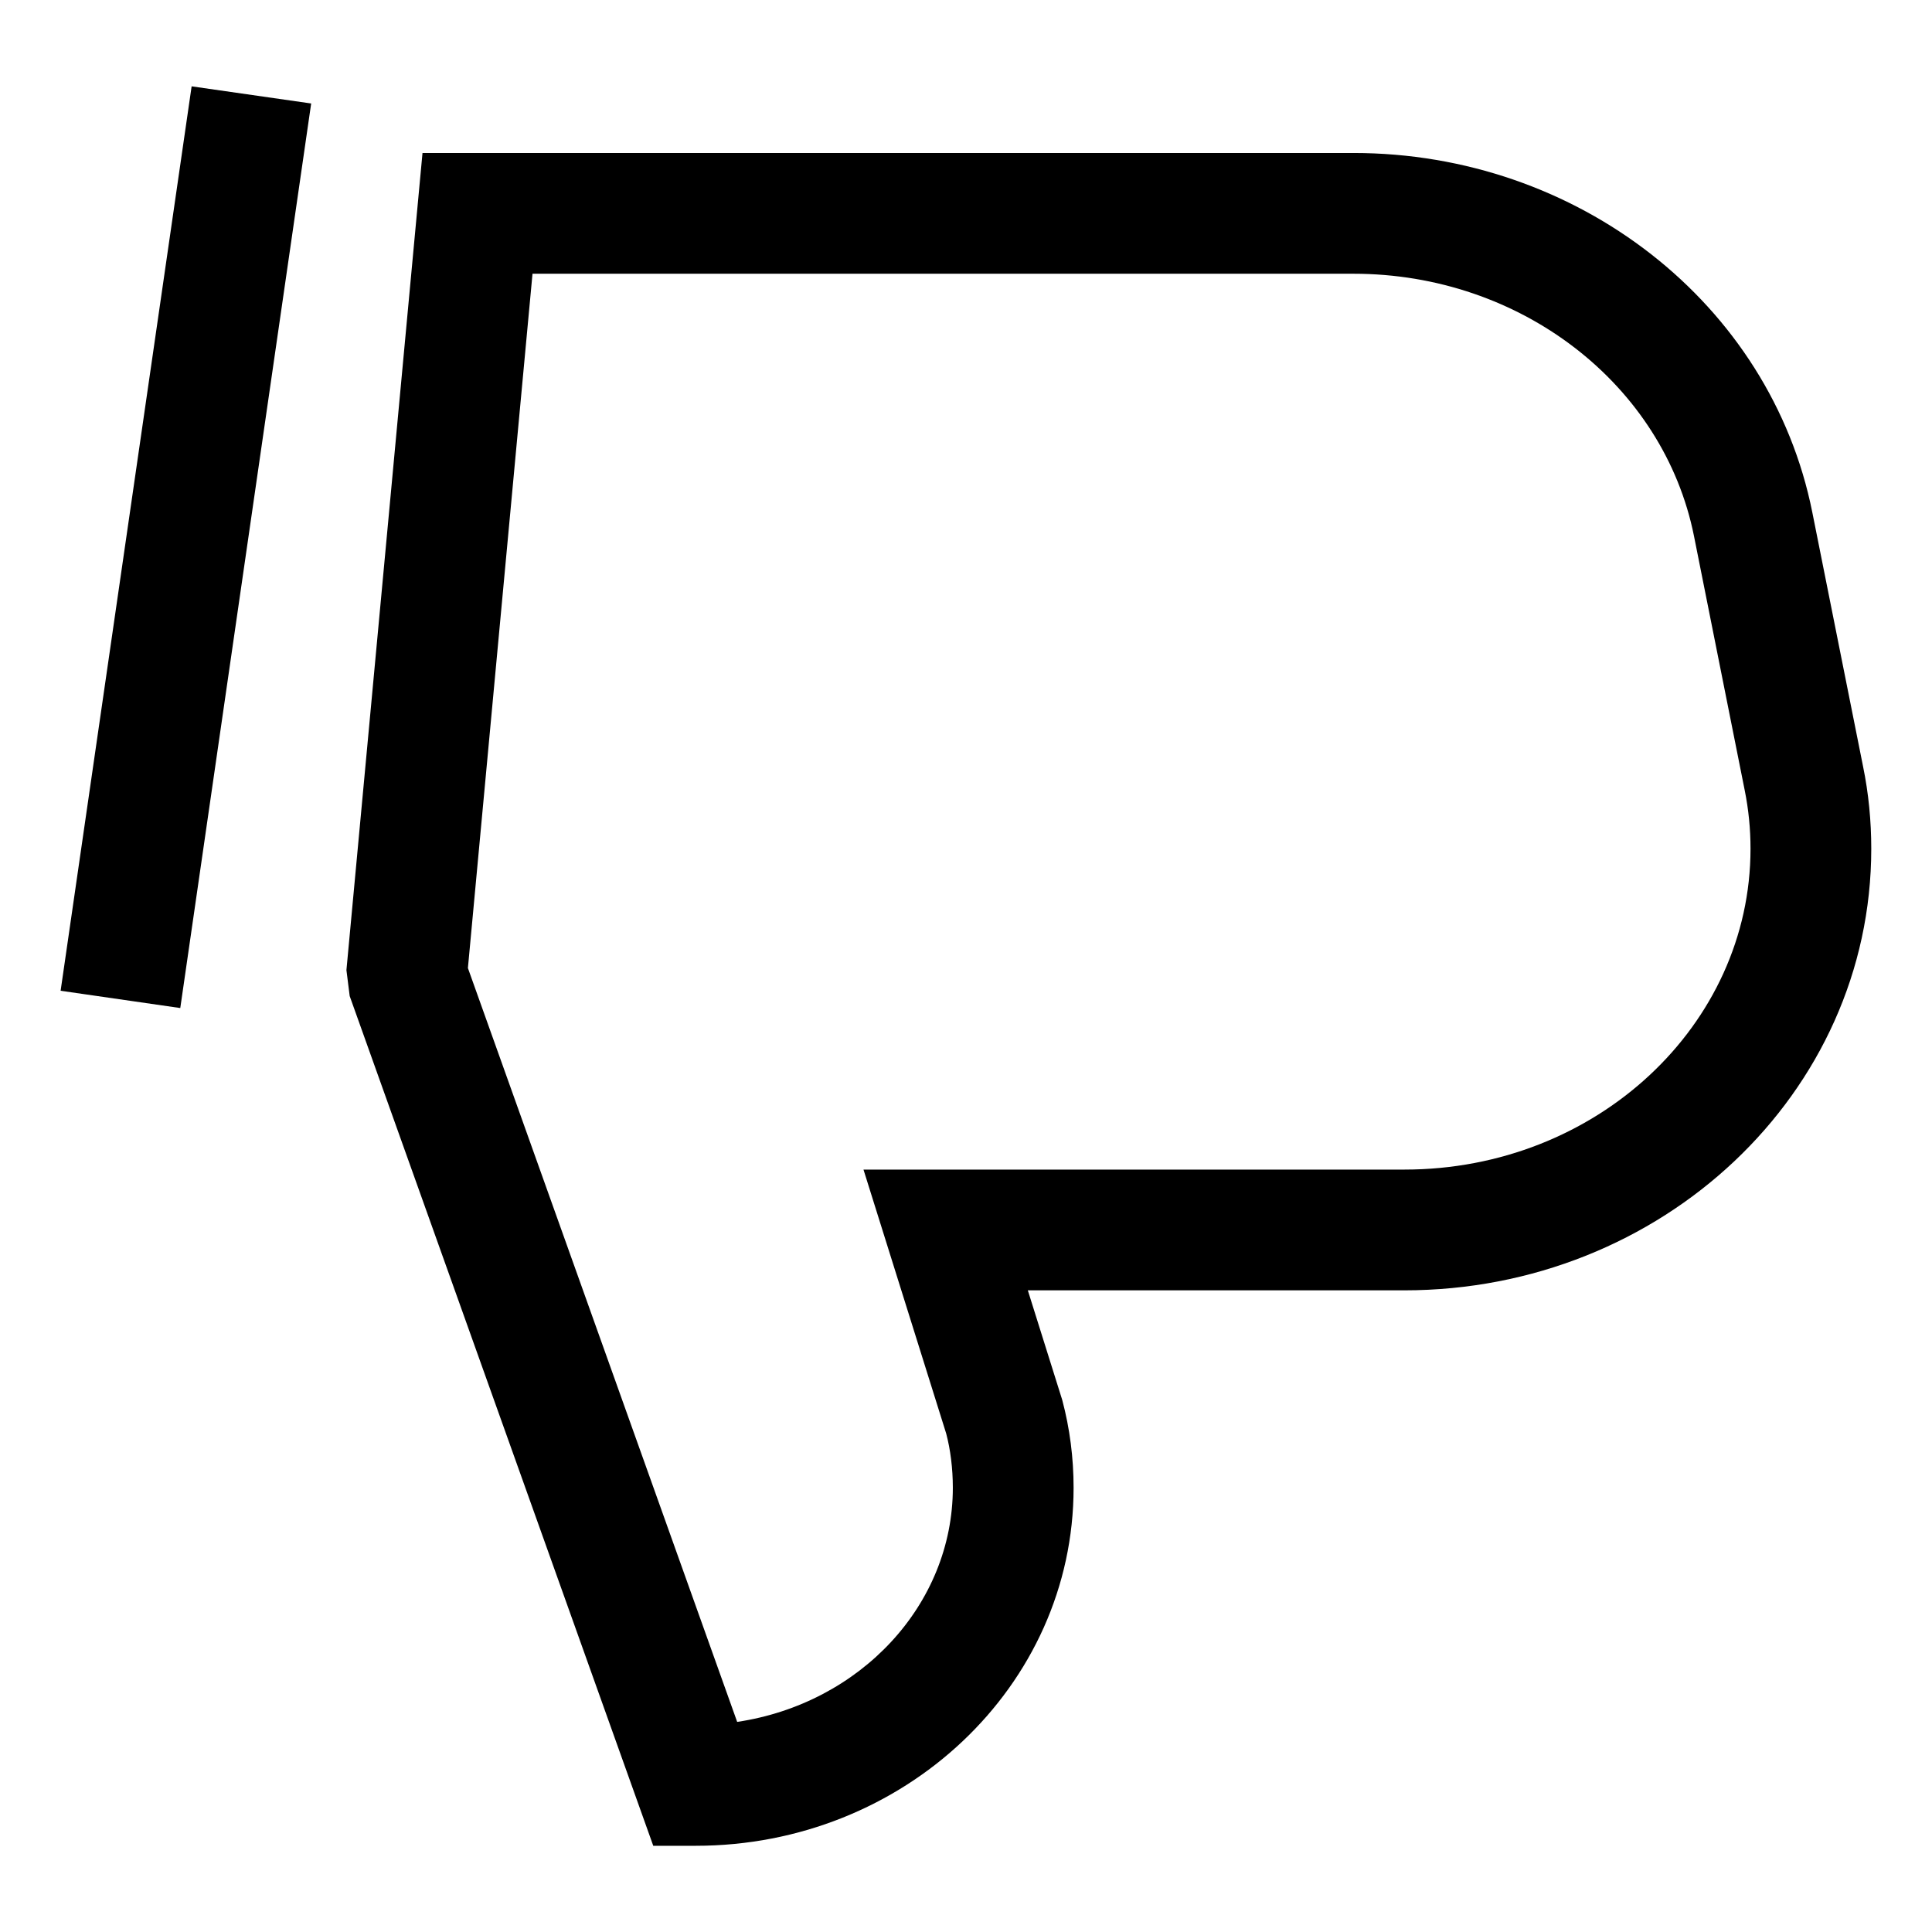<svg xmlns="http://www.w3.org/2000/svg" viewBox="0 0 16 16">
  <path d="M8.797 11.594c.063.237.094.48.094.727 0 1.645-1.408 2.965-3.129 2.965H5.41L2.896 8.249l-.027-.215.63-6.767h7.71c1.854 0 3.454 1.244 3.8 2.977l.42 2.103c.046.224.068.452.068.682 0 2.027-1.737 3.657-3.867 3.657H8.512l.285.908zm-.906.727c0-.16-.02-.317-.055-.449l-.685-2.186h4.48c1.59 0 2.866-1.197 2.866-2.657 0-.164-.016-.325-.048-.484l-.42-2.105c-.251-1.254-1.432-2.173-2.82-2.173H4.41l-.535 5.75 2.23 6.243c1.018-.152 1.786-.968 1.786-1.94zM1.492 8.348l-.99-.143L1.587.715l.99.142-1.084 7.491z" fill-rule="nonzero"/>
</svg>
